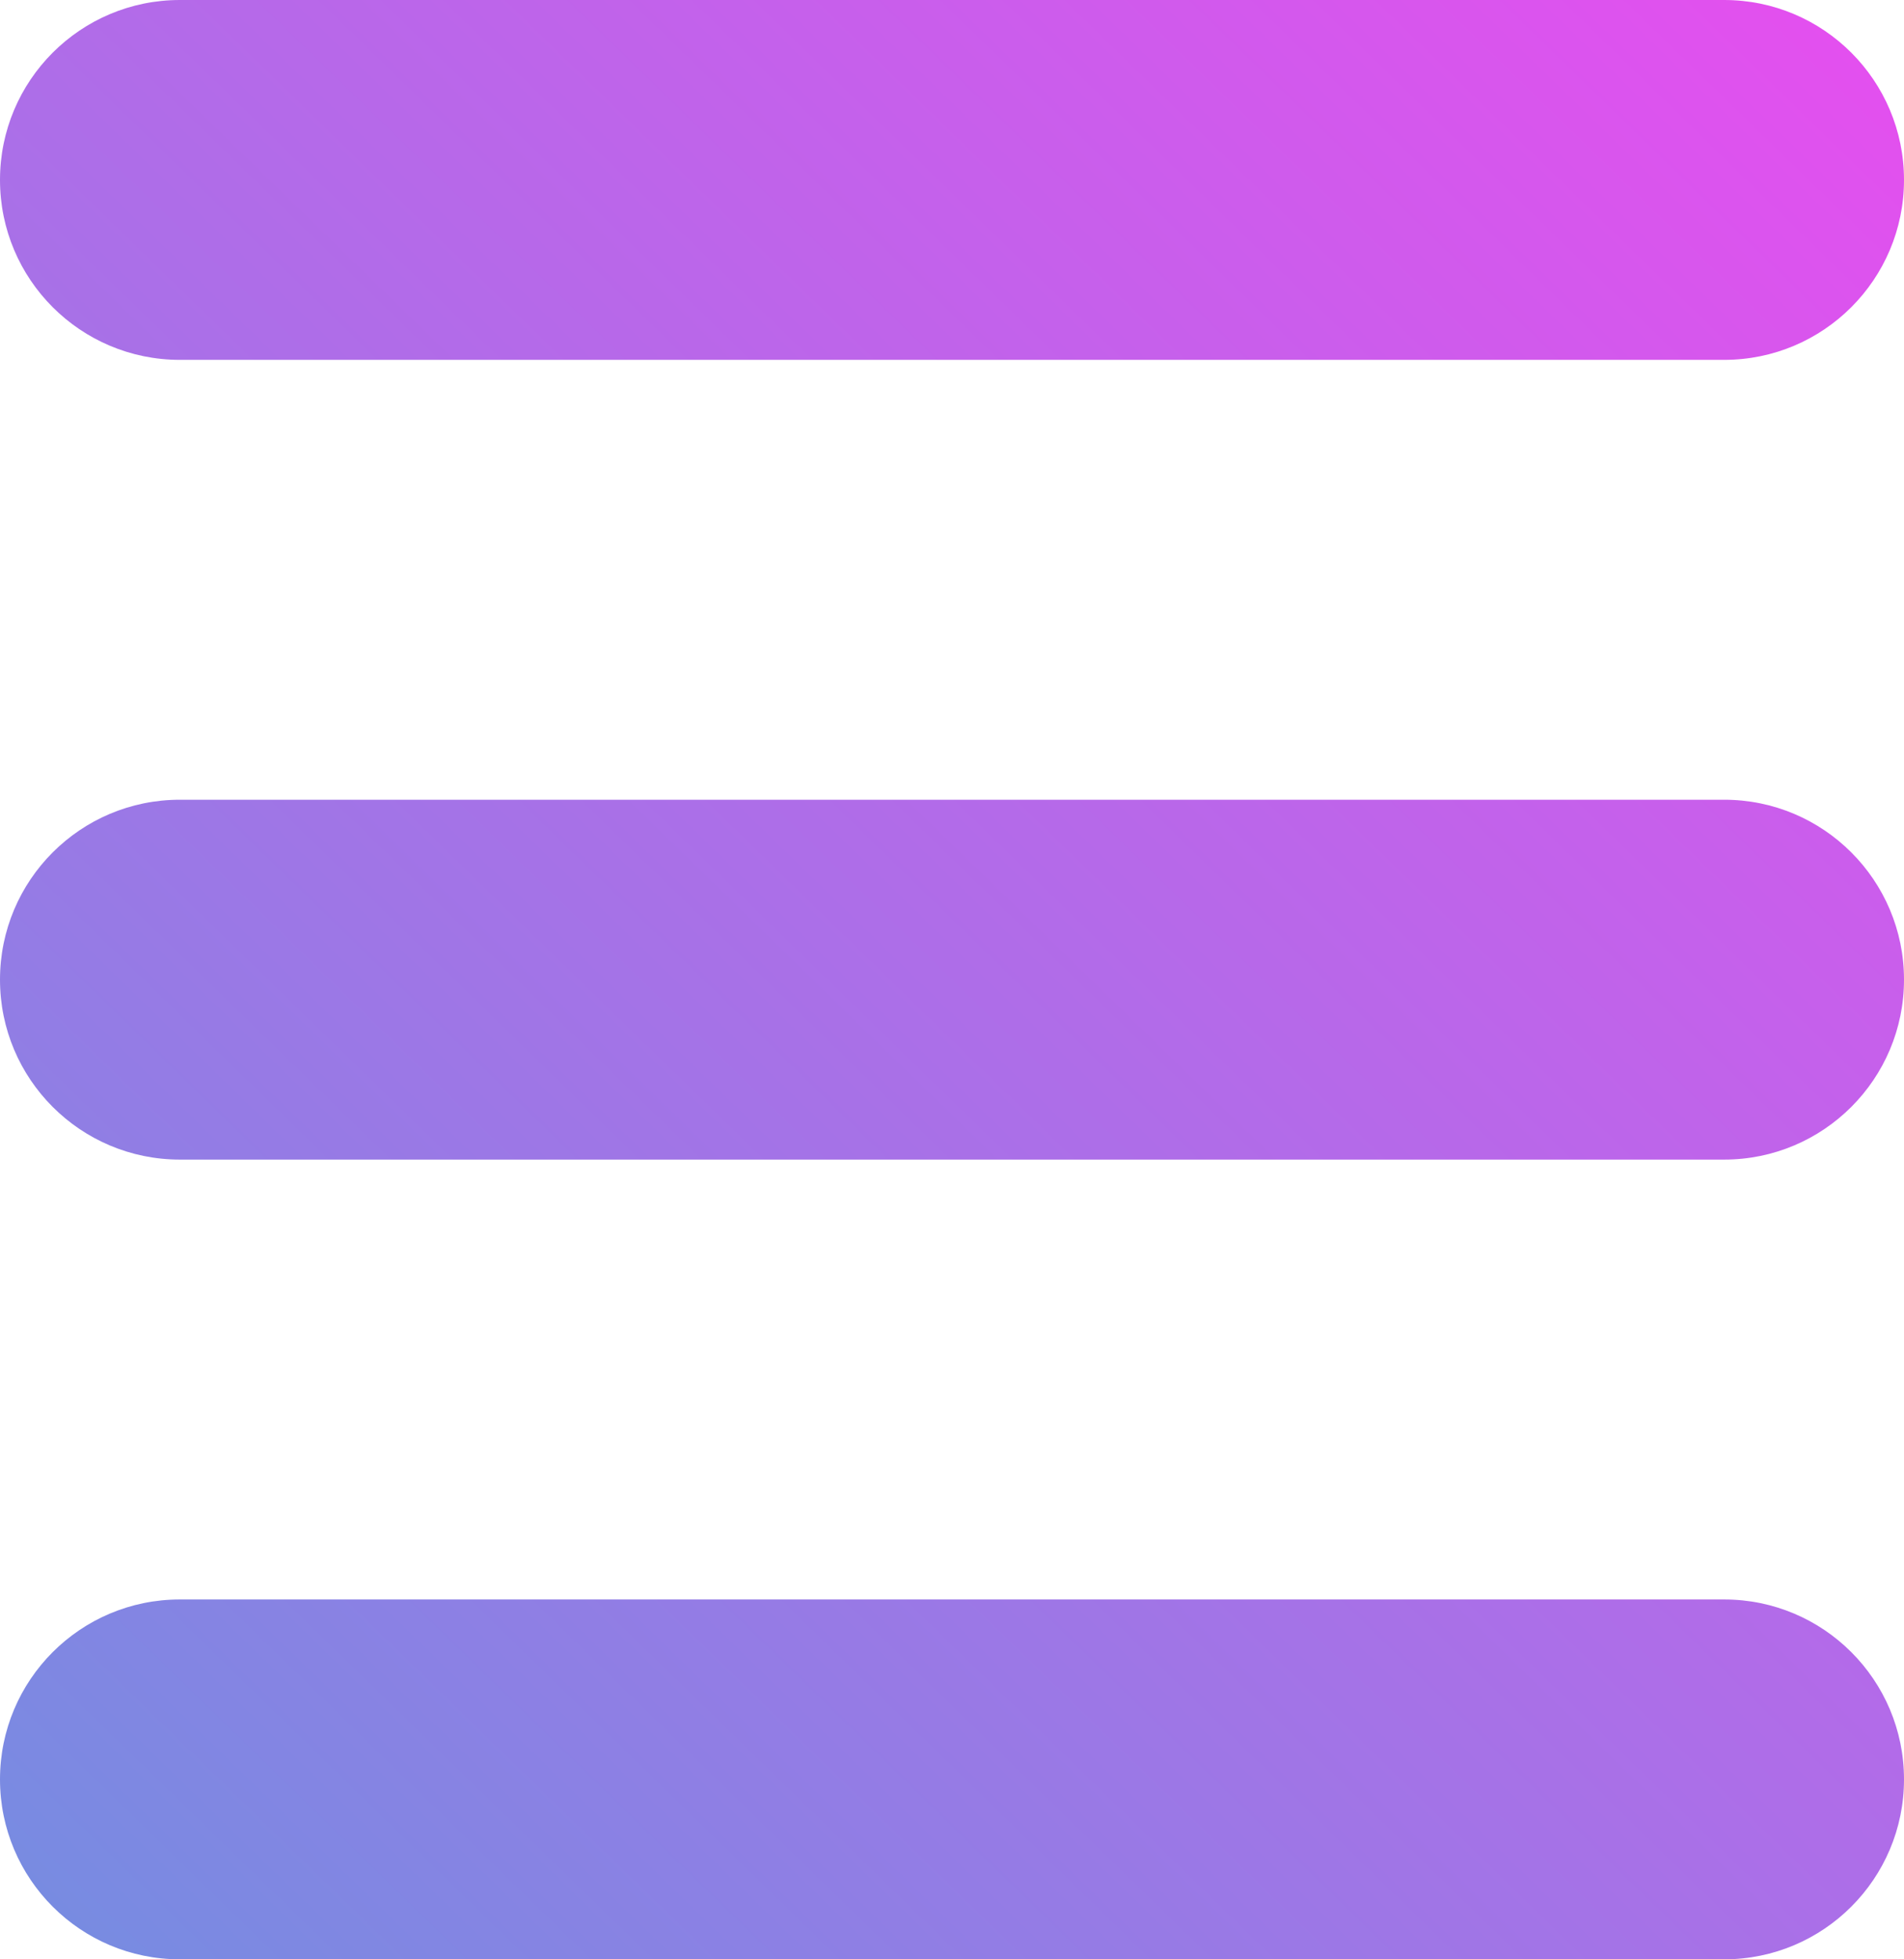 <svg width="35" height="36" viewBox="0 0 35 36" fill="none" xmlns="http://www.w3.org/2000/svg">
<path d="M31.694 0C33.52 0 35 1.48 35 3.306C35 5.132 33.52 6.612 31.694 6.612H3.306C1.48 6.612 0 5.132 0 3.306C0 1.48 1.48 0 3.306 0H31.694Z" fill="url(#paint0_linear_35_6)"/>
<path d="M35 18C35 16.174 33.52 14.694 31.694 14.694H3.306C1.48 14.694 0 16.174 0 18C0 19.826 1.48 21.306 3.306 21.306H31.694C33.52 21.306 35 19.826 35 18Z" fill="url(#paint1_linear_35_6)"/>
<path d="M35 32.694C35 30.868 33.52 29.388 31.694 29.388H3.306C1.48 29.388 0 30.868 0 32.694C0 34.52 1.48 36 3.306 36H31.694C33.52 36 35 34.52 35 32.694Z" fill="url(#paint2_linear_35_6)"/>
<defs>
<linearGradient id="paint0_linear_35_6" x1="35" y1="2.02821e-06" x2="-1.93545e-06" y2="36" gradientUnits="userSpaceOnUse">
<stop stop-color="#E64EEF"/>
<stop offset="1" stop-color="#758DE1"/>
</linearGradient>
<linearGradient id="paint1_linear_35_6" x1="35" y1="2.02821e-06" x2="-1.93545e-06" y2="36" gradientUnits="userSpaceOnUse">
<stop stop-color="#E64EEF"/>
<stop offset="1" stop-color="#758DE1"/>
</linearGradient>
<linearGradient id="paint2_linear_35_6" x1="35" y1="2.02821e-06" x2="-1.93545e-06" y2="36" gradientUnits="userSpaceOnUse">
<stop stop-color="#E64EEF"/>
<stop offset="1" stop-color="#758DE1"/>
</linearGradient>
</defs>
</svg>
